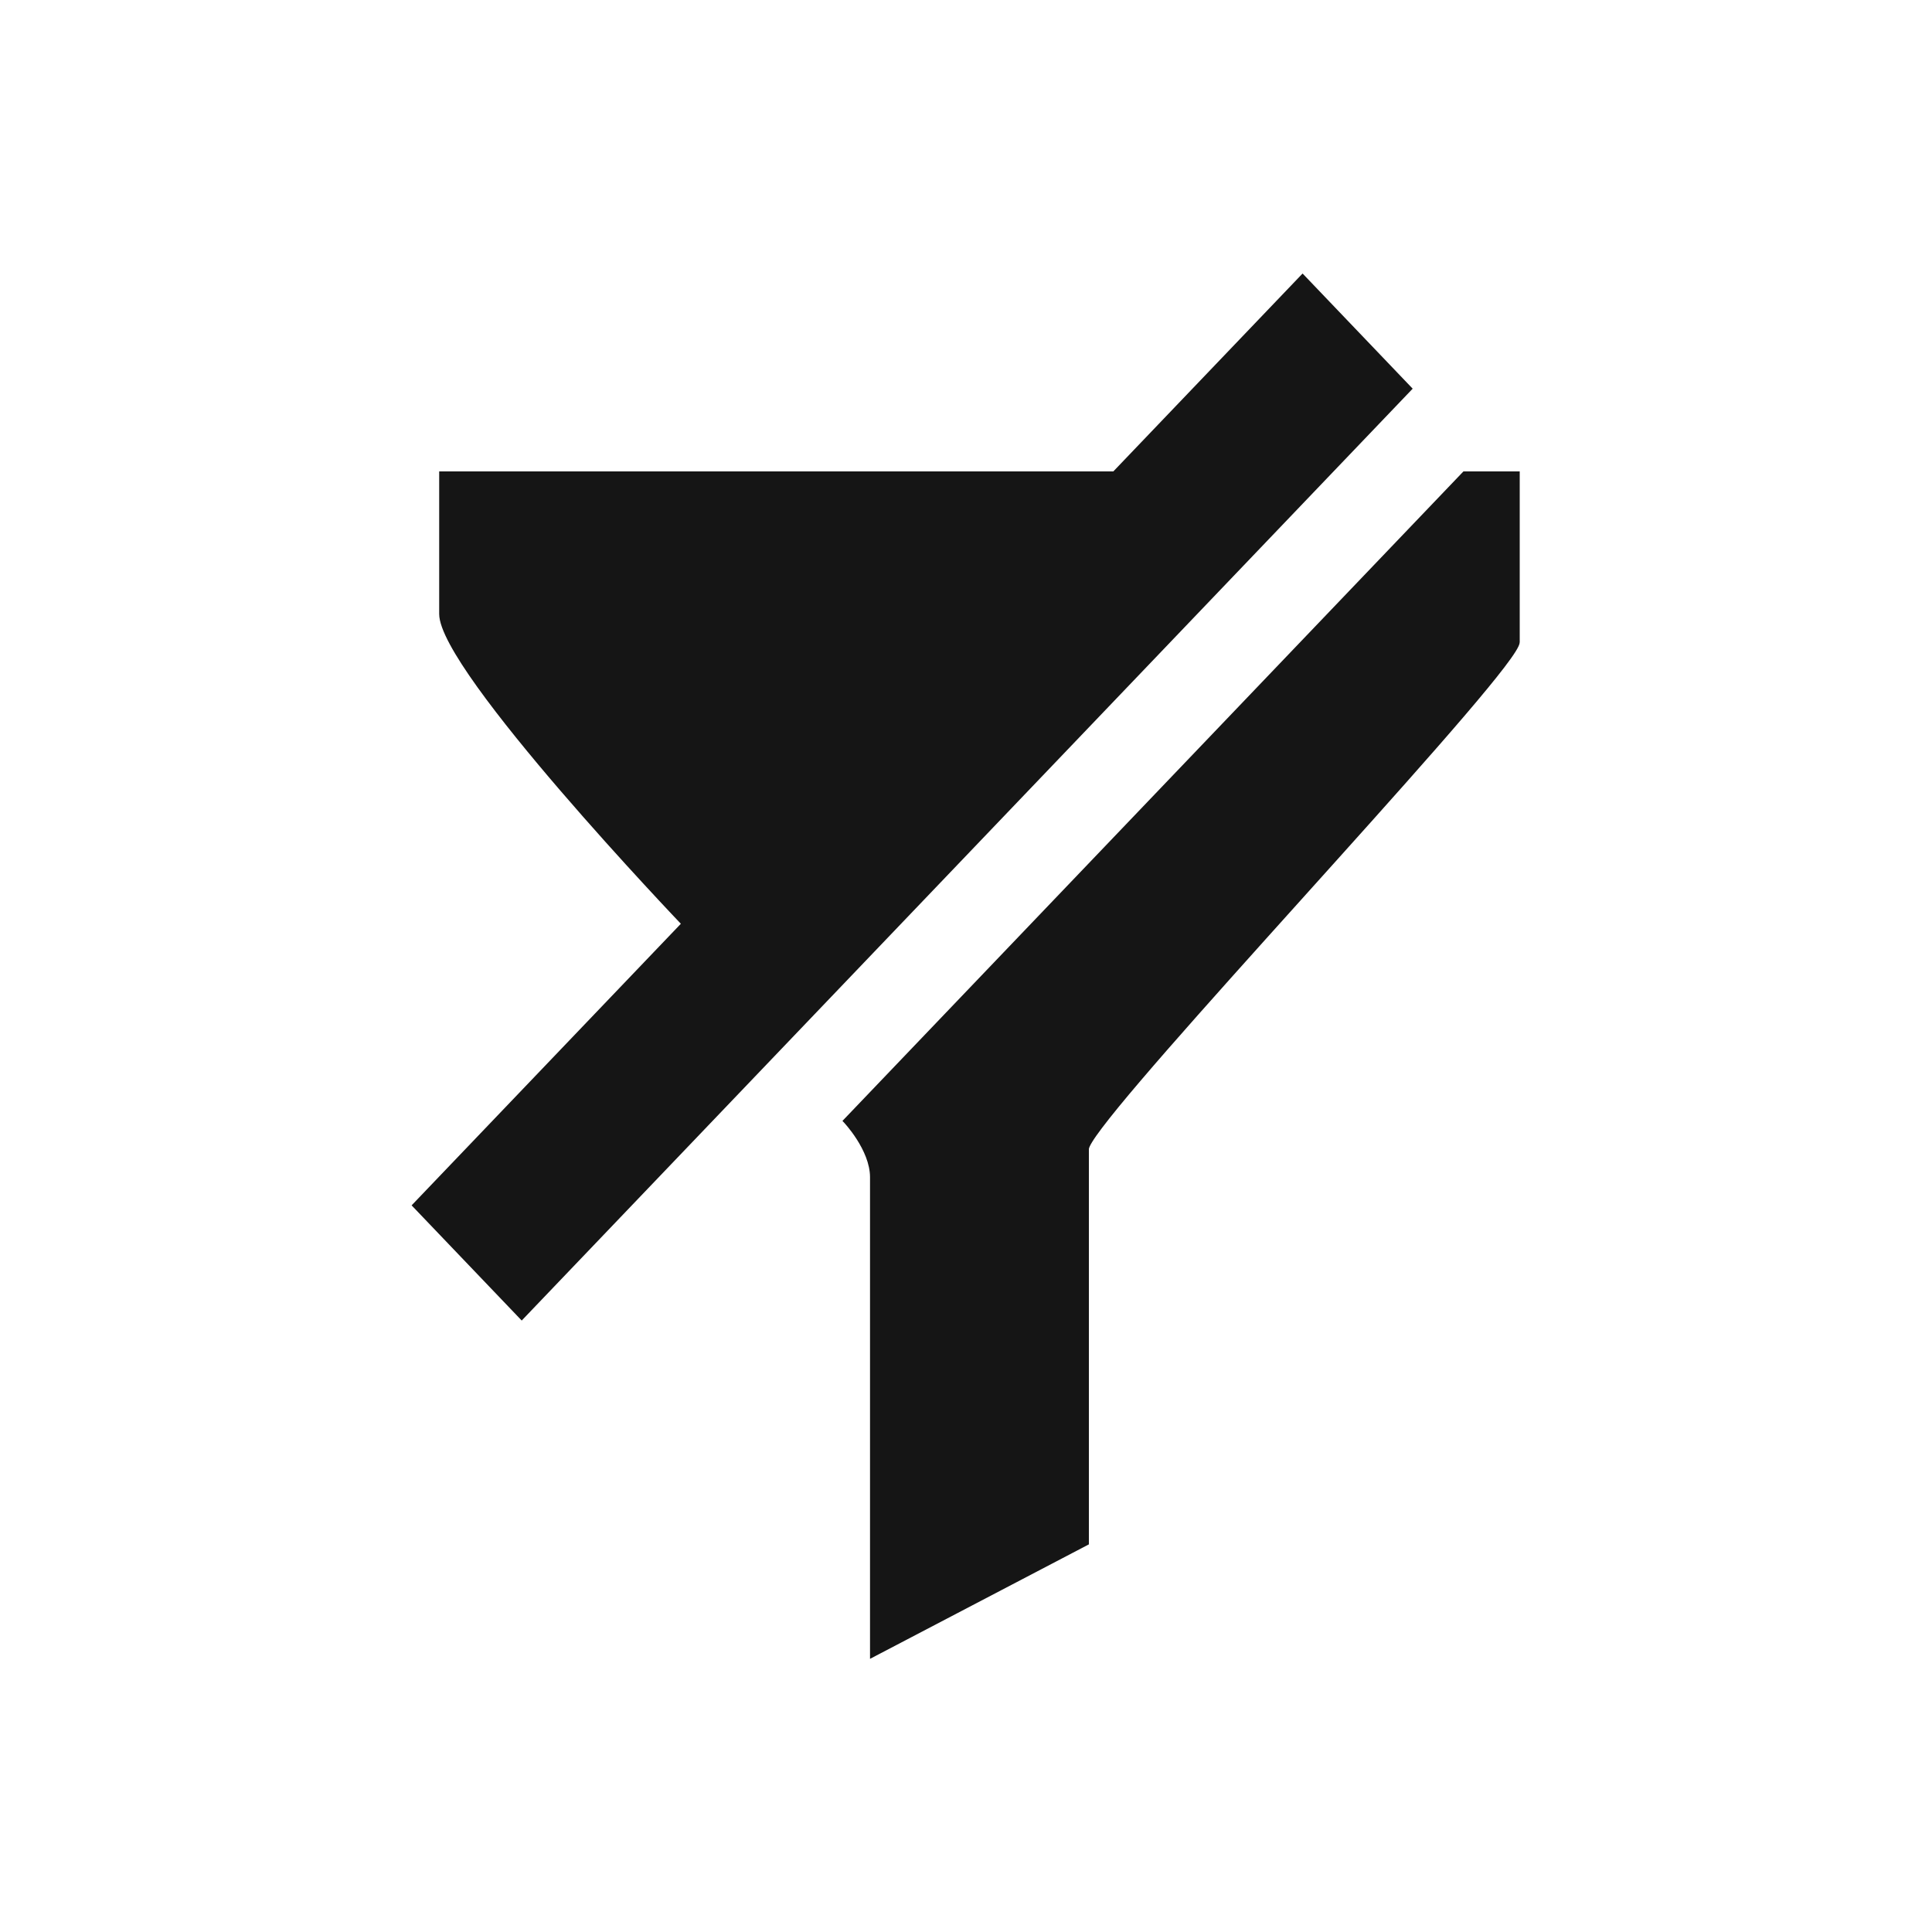 <svg width="28" height="28" viewBox="0 0 28 28" fill="none" xmlns="http://www.w3.org/2000/svg">
<path d="M16.146 6.857H6.39V8.898C6.39 9.714 9.902 13.388 9.902 13.388L6 17.469L7.561 19.102L20.439 5.633L18.878 4L16.146 6.857Z" fill="#151515"/>
<path d="M21.22 6.857L12.244 16.245C12.244 16.245 12.634 16.653 12.634 17.061V24L15.756 22.367V17.061V16.653C15.756 16.61 15.825 16.499 15.949 16.335C17.002 14.937 22 9.671 22 9.306V6.857H21.22Z" fill="#151515"/>
<path d="M16.146 6.857H6.39V8.898C6.39 9.714 9.902 13.388 9.902 13.388L6 17.469L7.561 19.102L20.439 5.633L18.878 4L16.146 6.857Z" stroke="#151515" stroke-width="0.05"/>
<path d="M21.22 6.857L12.244 16.245C12.244 16.245 12.634 16.653 12.634 17.061V24L15.756 22.367V17.061V16.653C15.756 16.61 15.825 16.499 15.949 16.335C17.002 14.937 22 9.671 22 9.306V6.857H21.22Z" stroke="#151515" stroke-width="0.05"/>
</svg>
